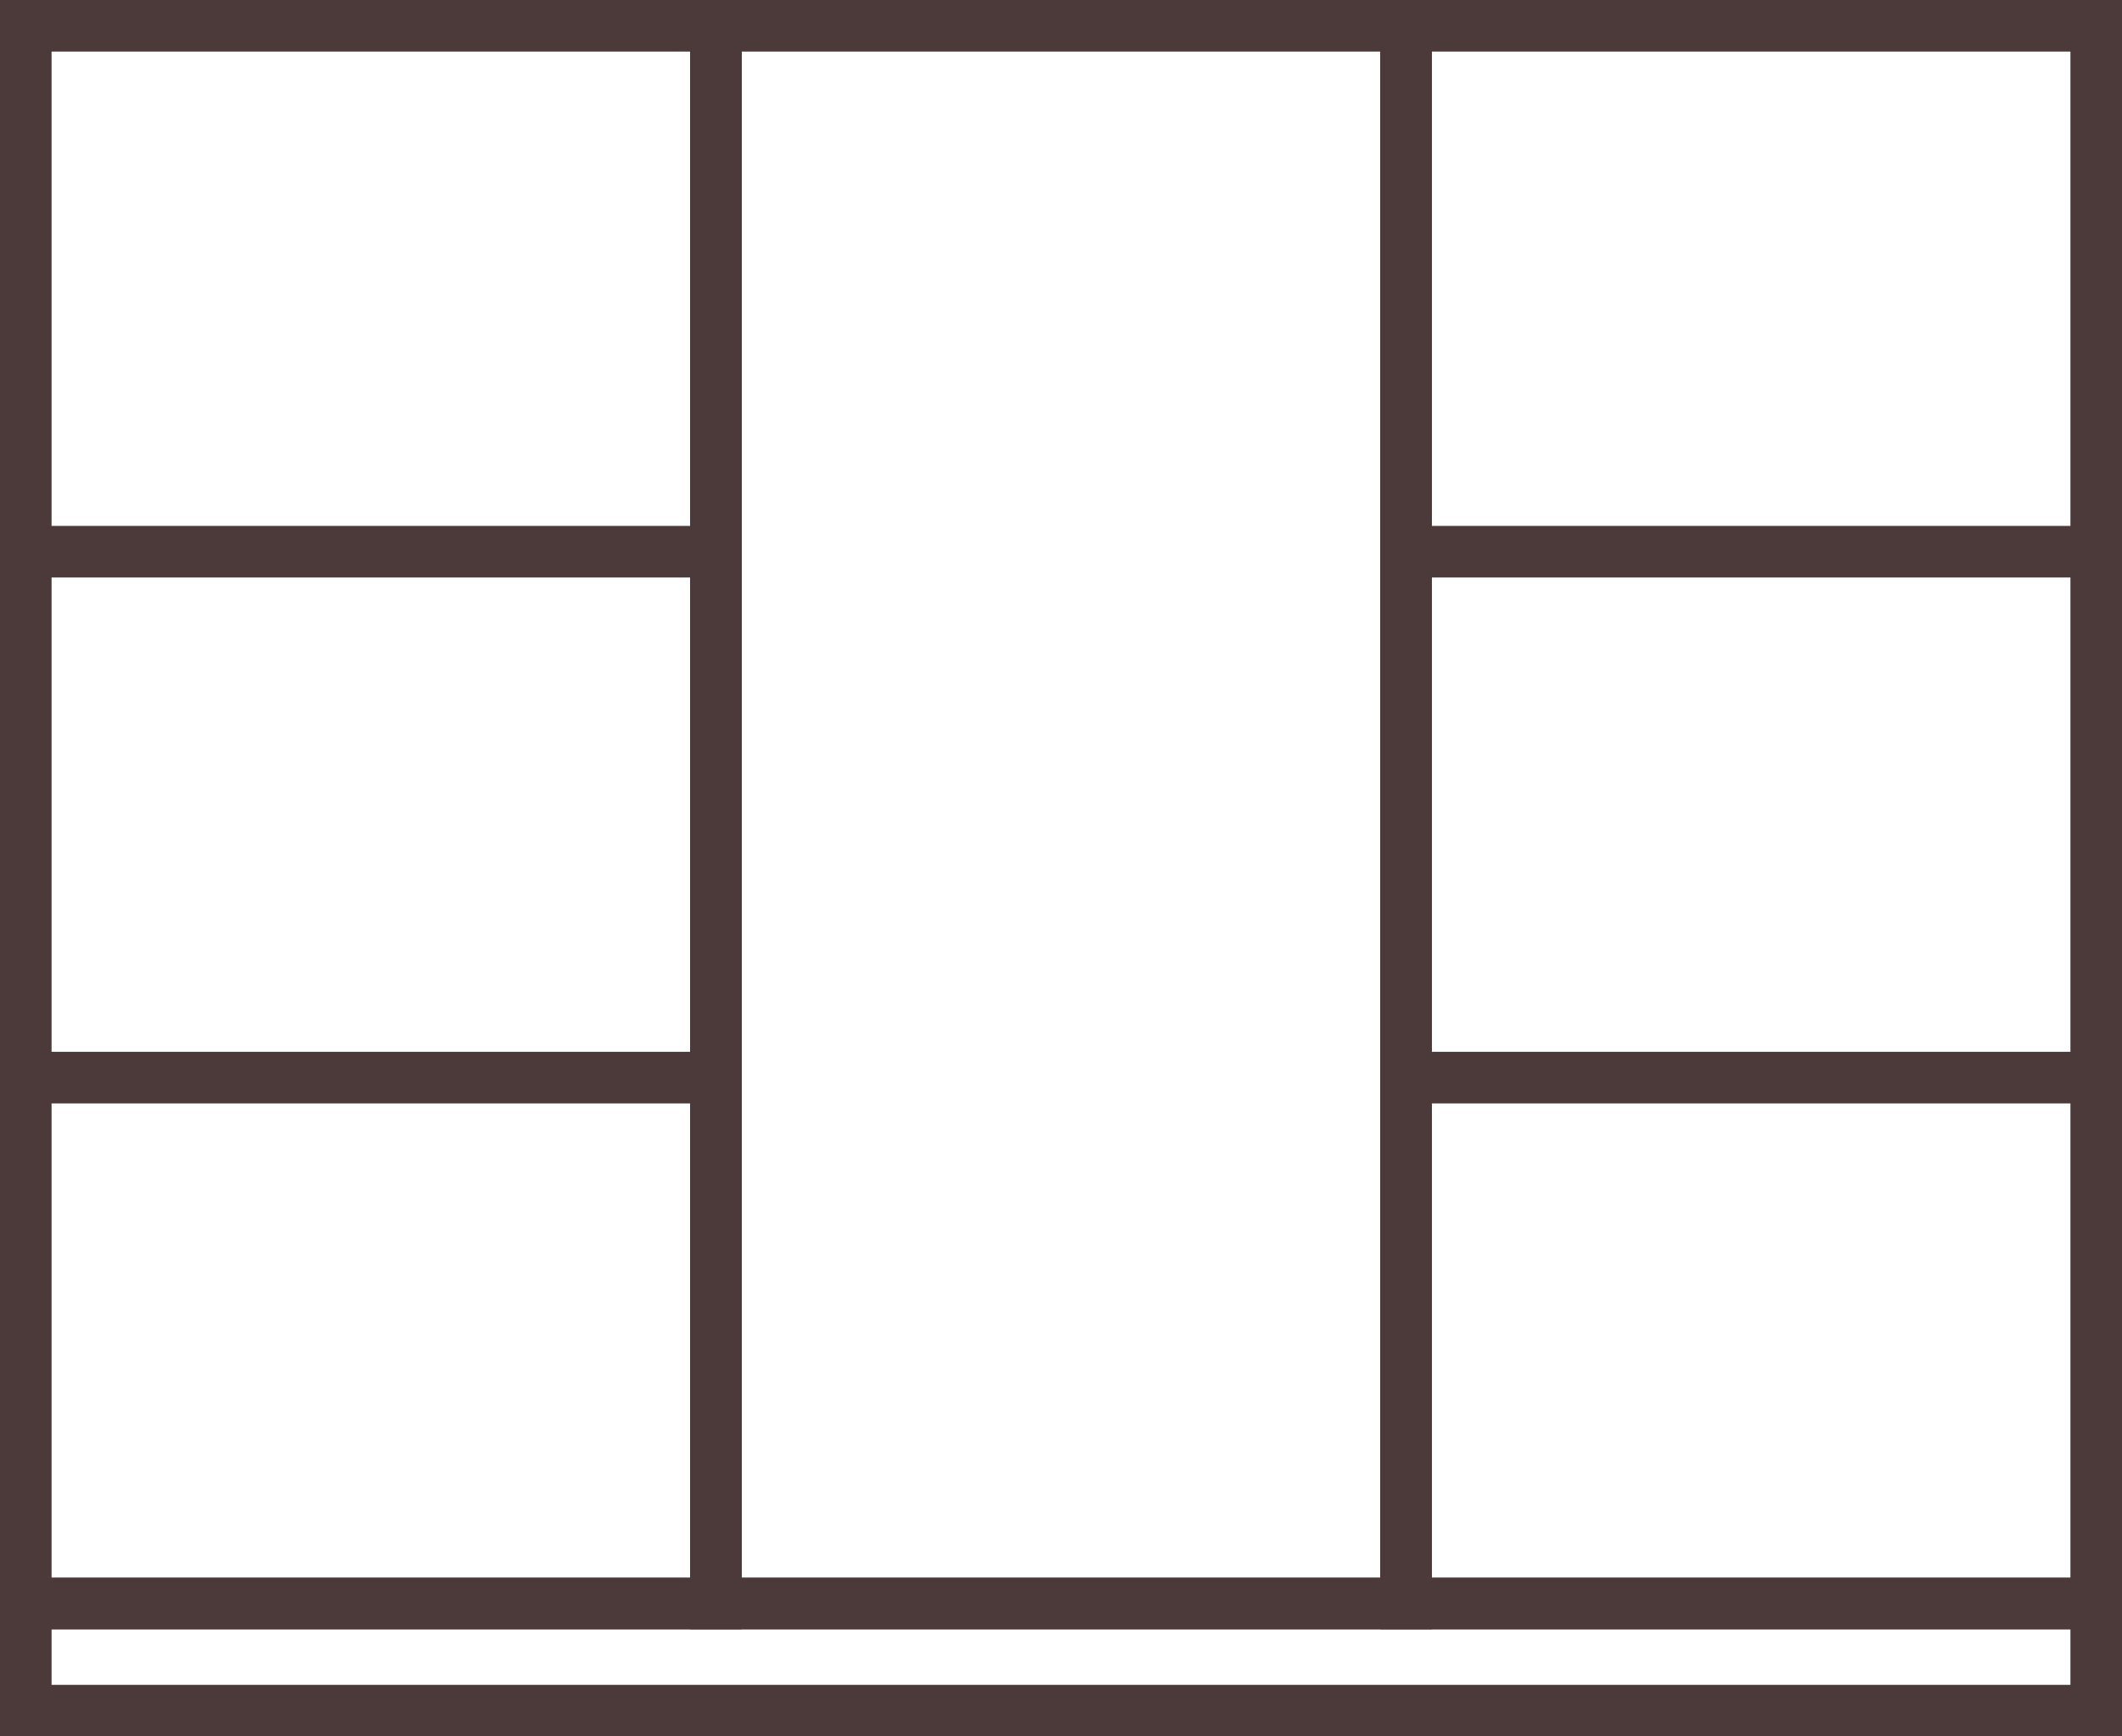 <?xml version="1.0" encoding="utf-8"?>
<!-- Generator: Adobe Illustrator 19.1.0, SVG Export Plug-In . SVG Version: 6.00 Build 0)  -->
<svg version="1.1" id="Слой_1" xmlns="http://www.w3.org/2000/svg" xmlns:xlink="http://www.w3.org/1999/xlink" x="0px" y="0px"
	 viewBox="0 0 61.721 50.5" enable-background="new 0 0 61.721 50.5" xml:space="preserve">
<g id="XMLID_499_">
	
		<line id="XMLID_508_" fill="none" stroke="#4C3939" stroke-width="1.5" stroke-miterlimit="10" x1="20.823" y1="31.34" x2="0.75" y2="31.34"/>
	
		<line id="XMLID_507_" fill="none" stroke="#4C3939" stroke-width="1.5" stroke-miterlimit="10" x1="0.75" y1="16.045" x2="20.823" y2="16.045"/>
	
		<line id="XMLID_506_" fill="none" stroke="#4C3939" stroke-width="1.5" stroke-miterlimit="10" x1="60.971" y1="31.34" x2="40.897" y2="31.34"/>
	
		<line id="XMLID_505_" fill="none" stroke="#4C3939" stroke-width="1.5" stroke-miterlimit="10" x1="40.897" y1="16.045" x2="60.971" y2="16.045"/>
	<g id="XMLID_501_">
		<polygon id="XMLID_504_" fill="none" stroke="#4C3939" stroke-width="1.5" stroke-miterlimit="10" points="40.897,46.635 
			33.975,46.635 20.823,46.635 20.823,23.692 20.823,0.75 33.975,0.75 40.897,0.75 40.897,23.692 		"/>
		<polygon id="XMLID_503_" fill="none" stroke="#4C3939" stroke-width="1.5" stroke-miterlimit="10" points="20.823,46.635 
			13.902,46.635 0.75,46.635 0.75,23.692 0.75,0.75 13.902,0.75 20.823,0.75 20.823,23.692 		"/>
		<polygon id="XMLID_502_" fill="none" stroke="#4C3939" stroke-width="1.5" stroke-miterlimit="10" points="60.971,46.635 
			54.049,46.635 40.897,46.635 40.897,23.692 40.897,0.75 54.049,0.75 60.971,0.75 60.971,23.692 		"/>
	</g>
	
		<rect id="XMLID_500_" x="0.75" y="46.635" fill="none" stroke="#4C3939" stroke-width="1.5" stroke-miterlimit="10" width="60.221" height="3.115"/>
</g>
</svg>

